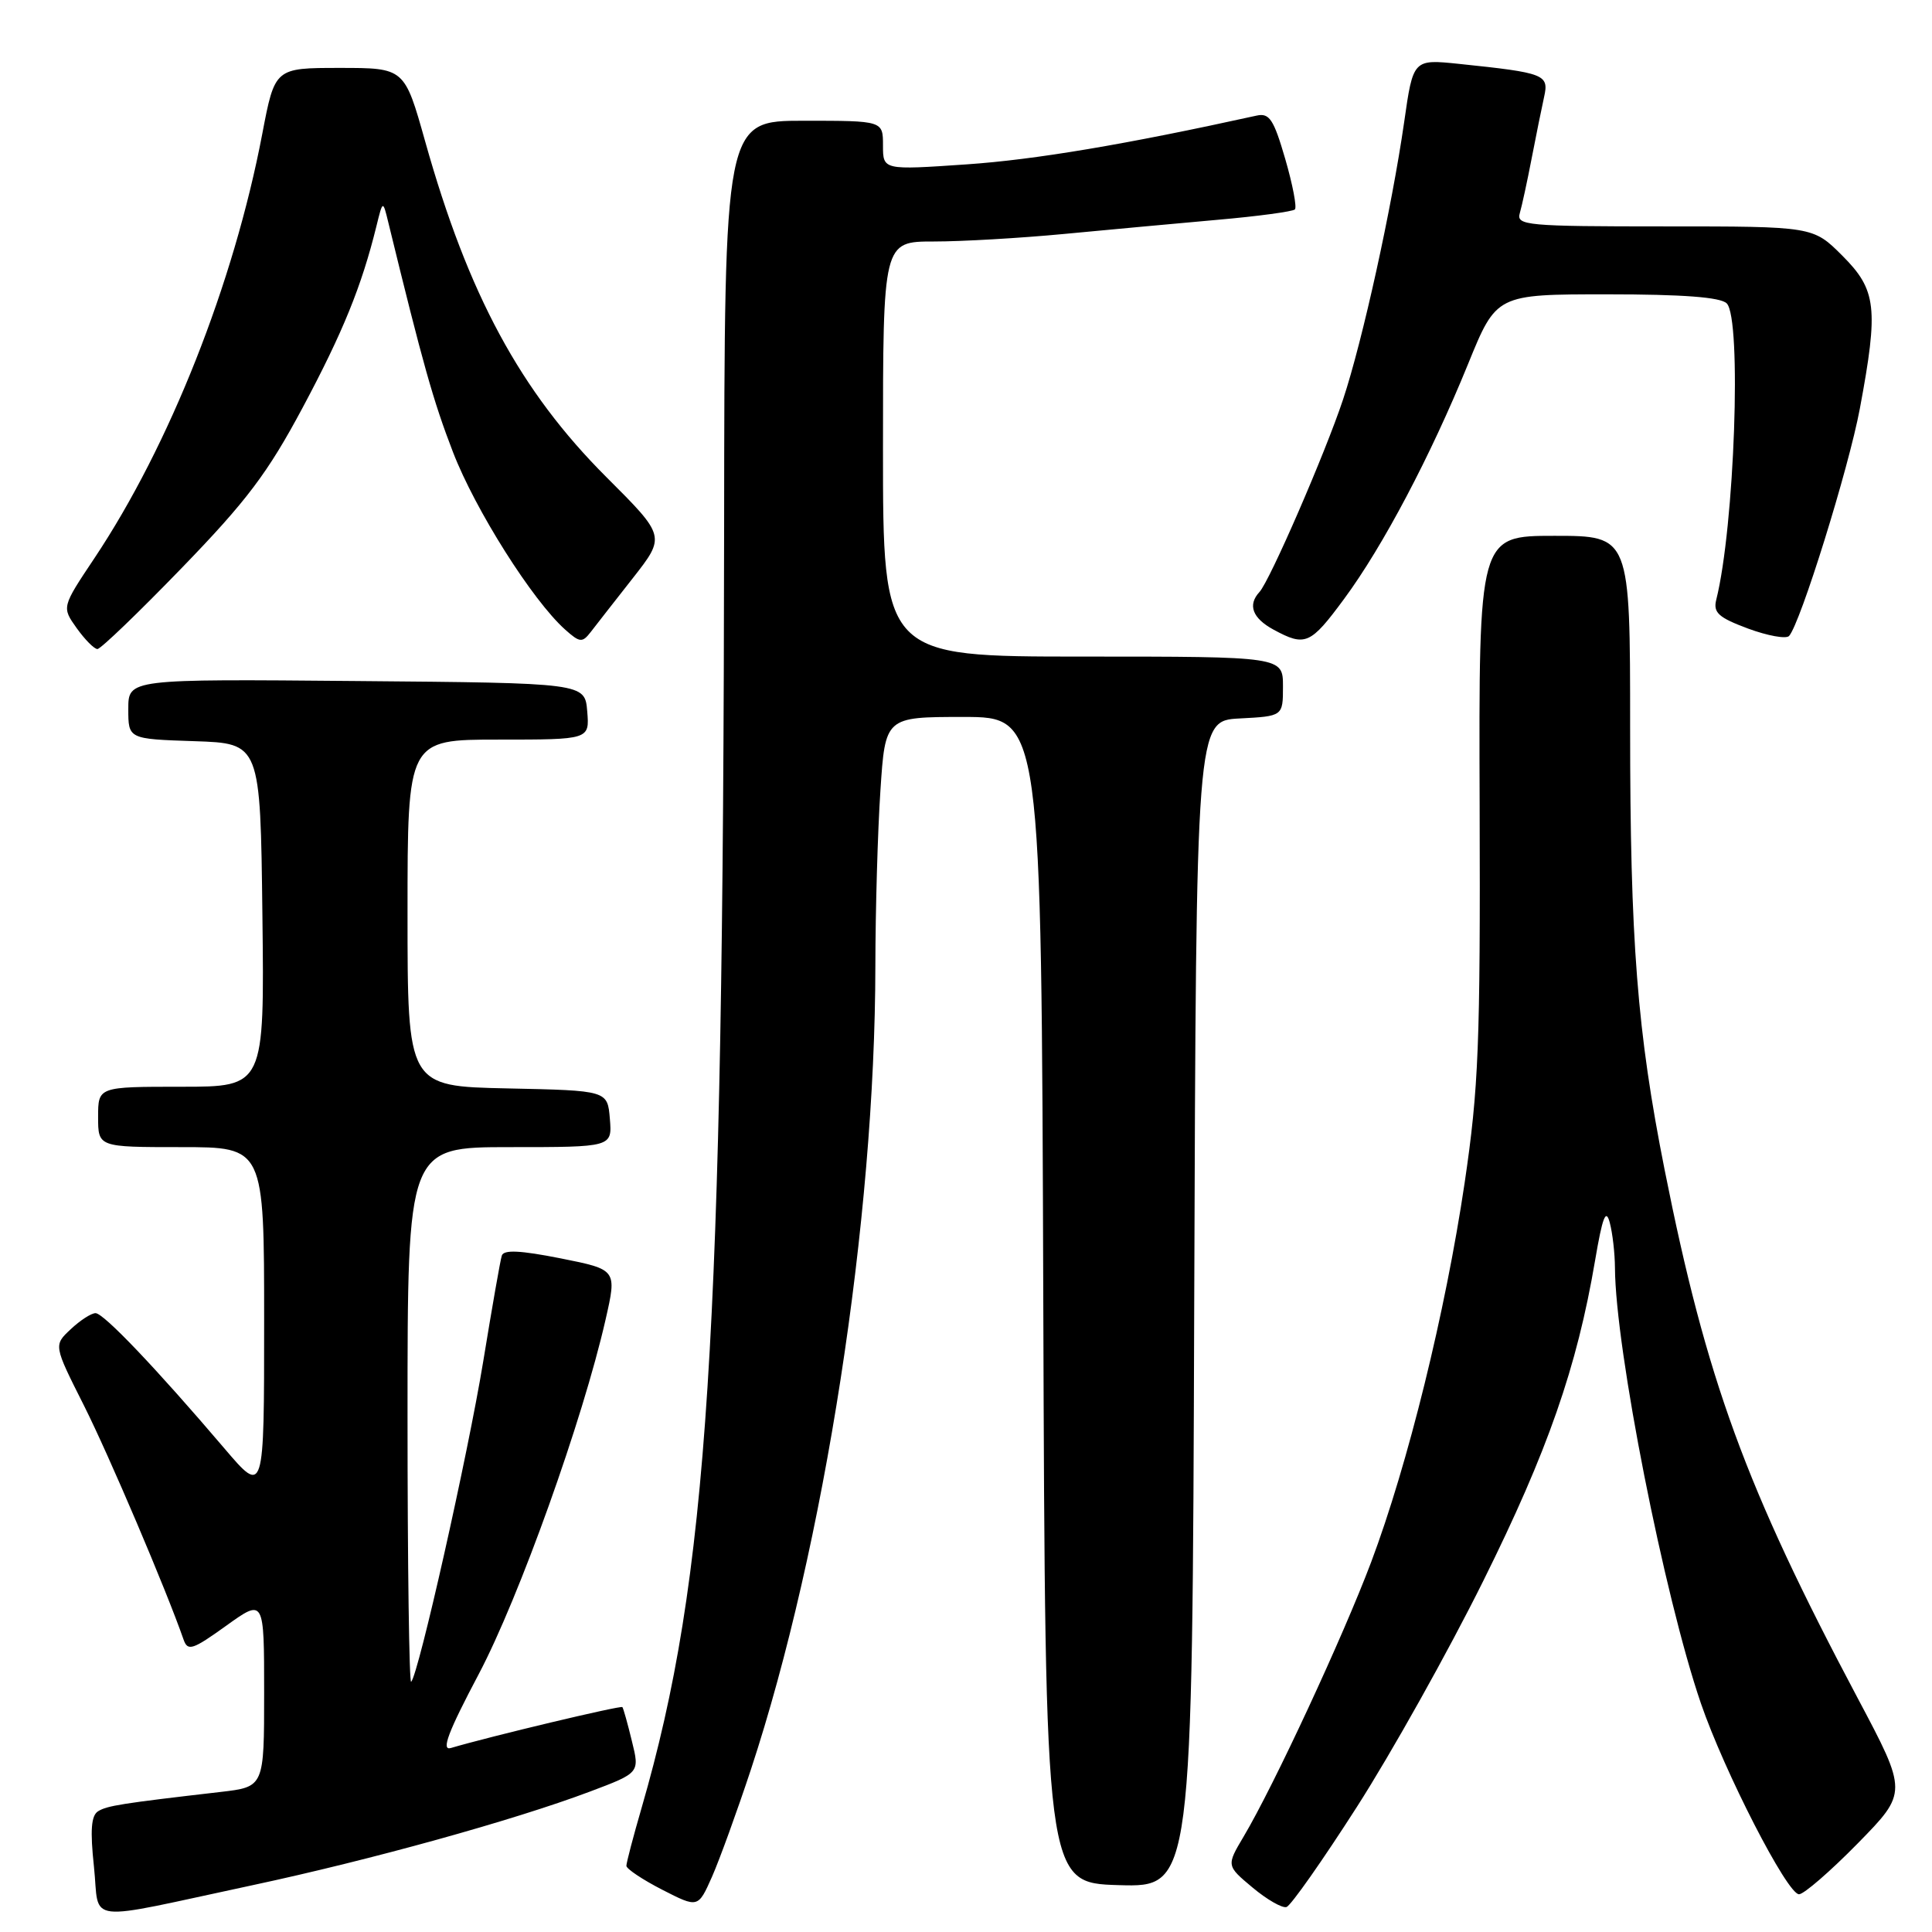 <?xml version="1.0" encoding="UTF-8" standalone="no"?>
<!DOCTYPE svg PUBLIC "-//W3C//DTD SVG 1.1//EN" "http://www.w3.org/Graphics/SVG/1.1/DTD/svg11.dtd" >
<svg xmlns="http://www.w3.org/2000/svg" xmlns:xlink="http://www.w3.org/1999/xlink" version="1.1" viewBox="0 0 256 256">
 <g >
 <path fill="currentColor"
d=" M 33.50 249.79 C 49.12 246.45 68.08 241.19 78.13 237.41 C 84.77 234.91 84.77 234.91 83.73 230.71 C 83.17 228.39 82.60 226.37 82.47 226.20 C 82.27 225.95 64.86 230.10 59.74 231.62 C 58.43 232.01 59.37 229.51 63.44 221.82 C 68.80 211.66 77.22 188.13 80.24 174.86 C 81.75 168.23 81.75 168.23 74.29 166.74 C 68.93 165.68 66.74 165.57 66.49 166.38 C 66.29 167.00 65.19 173.30 64.03 180.39 C 61.99 192.82 55.46 221.87 54.48 222.85 C 54.22 223.12 54.00 207.28 54.00 187.67 C 54.00 152.00 54.00 152.00 67.56 152.00 C 81.12 152.00 81.12 152.00 80.81 148.25 C 80.50 144.50 80.50 144.50 67.25 144.22 C 54.00 143.94 54.00 143.94 54.00 120.97 C 54.00 98.00 54.00 98.00 66.06 98.00 C 78.12 98.00 78.12 98.00 77.81 94.25 C 77.50 90.50 77.50 90.50 47.25 90.24 C 17.00 89.97 17.00 89.97 17.00 93.95 C 17.00 97.92 17.00 97.92 25.75 98.21 C 34.50 98.50 34.50 98.50 34.77 121.25 C 35.04 144.00 35.04 144.00 24.02 144.00 C 13.00 144.00 13.00 144.00 13.00 148.00 C 13.00 152.00 13.00 152.00 24.00 152.00 C 35.00 152.00 35.00 152.00 35.00 175.05 C 35.00 198.10 35.00 198.10 29.75 191.94 C 20.66 181.27 13.73 174.00 12.66 174.00 C 12.09 174.00 10.61 174.96 9.37 176.13 C 7.10 178.25 7.10 178.25 11.11 186.21 C 14.45 192.86 22.03 210.66 24.33 217.27 C 24.88 218.83 25.53 218.61 29.97 215.42 C 35.00 211.81 35.00 211.81 35.00 224.29 C 35.00 236.77 35.00 236.77 29.25 237.44 C 16.10 238.96 14.20 239.26 13.00 240.00 C 12.08 240.57 11.93 242.52 12.45 247.35 C 13.26 254.99 10.64 254.68 33.50 249.79 Z  M 99.49 234.50 C 109.24 204.92 115.96 161.57 115.99 128.00 C 116.00 120.58 116.30 110.11 116.66 104.75 C 117.30 95.00 117.30 95.00 127.64 95.00 C 137.99 95.00 137.99 95.00 138.24 172.25 C 138.50 249.50 138.50 249.50 148.24 249.79 C 157.99 250.07 157.99 250.07 158.24 172.79 C 158.50 95.50 158.50 95.50 164.25 95.20 C 170.00 94.90 170.00 94.90 170.00 90.95 C 170.00 87.00 170.00 87.00 143.50 87.00 C 117.00 87.00 117.00 87.00 117.00 59.50 C 117.00 32.00 117.00 32.00 123.75 32.00 C 127.46 32.00 135.22 31.55 141.00 31.00 C 146.78 30.45 155.90 29.61 161.28 29.13 C 166.67 28.66 171.30 28.03 171.58 27.75 C 171.86 27.47 171.29 24.46 170.30 21.06 C 168.77 15.80 168.20 14.94 166.50 15.32 C 149.16 19.14 137.15 21.16 128.08 21.78 C 117.00 22.54 117.00 22.54 117.00 19.27 C 117.00 16.00 117.00 16.00 106.50 16.00 C 96.00 16.00 96.00 16.00 95.95 69.75 C 95.84 177.87 93.83 209.11 85.03 239.50 C 83.91 243.35 83.00 246.82 83.00 247.23 C 83.00 247.63 85.14 249.06 87.75 250.40 C 92.50 252.83 92.50 252.83 94.35 248.67 C 95.36 246.37 97.67 240.00 99.49 234.50 Z  M 179.79 239.43 C 184.35 232.32 191.89 218.85 196.53 209.50 C 205.07 192.32 208.96 181.16 211.36 167.00 C 212.34 161.24 212.79 160.08 213.30 162.00 C 213.67 163.38 213.98 166.07 213.99 168.00 C 214.05 178.75 220.51 211.48 225.37 225.68 C 228.48 234.75 236.82 251.00 238.38 251.00 C 239.02 251.00 242.53 247.96 246.17 244.25 C 252.78 237.50 252.78 237.50 246.14 224.99 C 231.28 196.99 226.11 182.83 220.57 155.00 C 216.93 136.68 216.00 124.74 216.00 96.39 C 216.00 71.00 216.00 71.00 205.97 71.00 C 195.94 71.00 195.94 71.00 196.06 106.75 C 196.16 138.36 195.93 144.15 194.07 156.75 C 191.53 173.85 186.56 194.03 181.68 207.00 C 177.97 216.85 168.78 236.64 164.79 243.35 C 162.50 247.21 162.50 247.21 165.97 250.11 C 167.88 251.71 169.91 252.87 170.47 252.69 C 171.04 252.51 175.23 246.55 179.79 239.43 Z  M 24.09 75.25 C 32.69 66.37 35.48 62.67 40.11 54.00 C 45.43 44.04 47.92 37.91 49.87 30.00 C 50.73 26.50 50.73 26.50 51.46 29.50 C 56.06 48.35 57.41 53.13 60.02 59.90 C 62.97 67.55 70.55 79.55 74.88 83.42 C 76.83 85.16 77.15 85.19 78.27 83.75 C 78.94 82.87 81.46 79.66 83.85 76.61 C 88.20 71.06 88.20 71.06 80.35 63.22 C 68.94 51.82 62.04 39.04 56.34 18.75 C 53.60 9.00 53.60 9.00 45.01 9.00 C 36.42 9.00 36.42 9.00 34.75 17.75 C 30.98 37.53 22.47 59.04 12.50 73.98 C 8.18 80.45 8.18 80.45 10.16 83.23 C 11.25 84.75 12.48 86.00 12.91 86.00 C 13.34 86.00 18.37 81.16 24.09 75.25 Z  M 178.10 79.36 C 183.24 72.40 189.55 60.45 194.52 48.25 C 198.28 39.00 198.28 39.00 212.94 39.00 C 223.01 39.00 227.98 39.38 228.80 40.20 C 230.81 42.21 229.84 69.82 227.41 79.48 C 226.99 81.18 227.71 81.83 231.63 83.29 C 234.23 84.25 236.68 84.69 237.06 84.27 C 238.56 82.62 244.96 62.06 246.44 54.14 C 248.93 40.80 248.66 38.42 244.12 33.88 C 240.24 30.00 240.24 30.00 220.55 30.00 C 202.27 30.00 200.90 29.87 201.38 28.25 C 201.66 27.29 202.37 24.02 202.95 21.00 C 203.53 17.98 204.28 14.31 204.60 12.85 C 205.27 9.87 204.70 9.65 193.38 8.47 C 187.25 7.83 187.25 7.83 186.06 16.17 C 184.42 27.56 180.55 45.16 177.96 52.94 C 175.60 60.05 168.26 76.96 166.88 78.45 C 165.30 80.16 165.95 81.91 168.75 83.43 C 172.96 85.71 173.63 85.42 178.10 79.36 Z "/>
</g>
</svg>